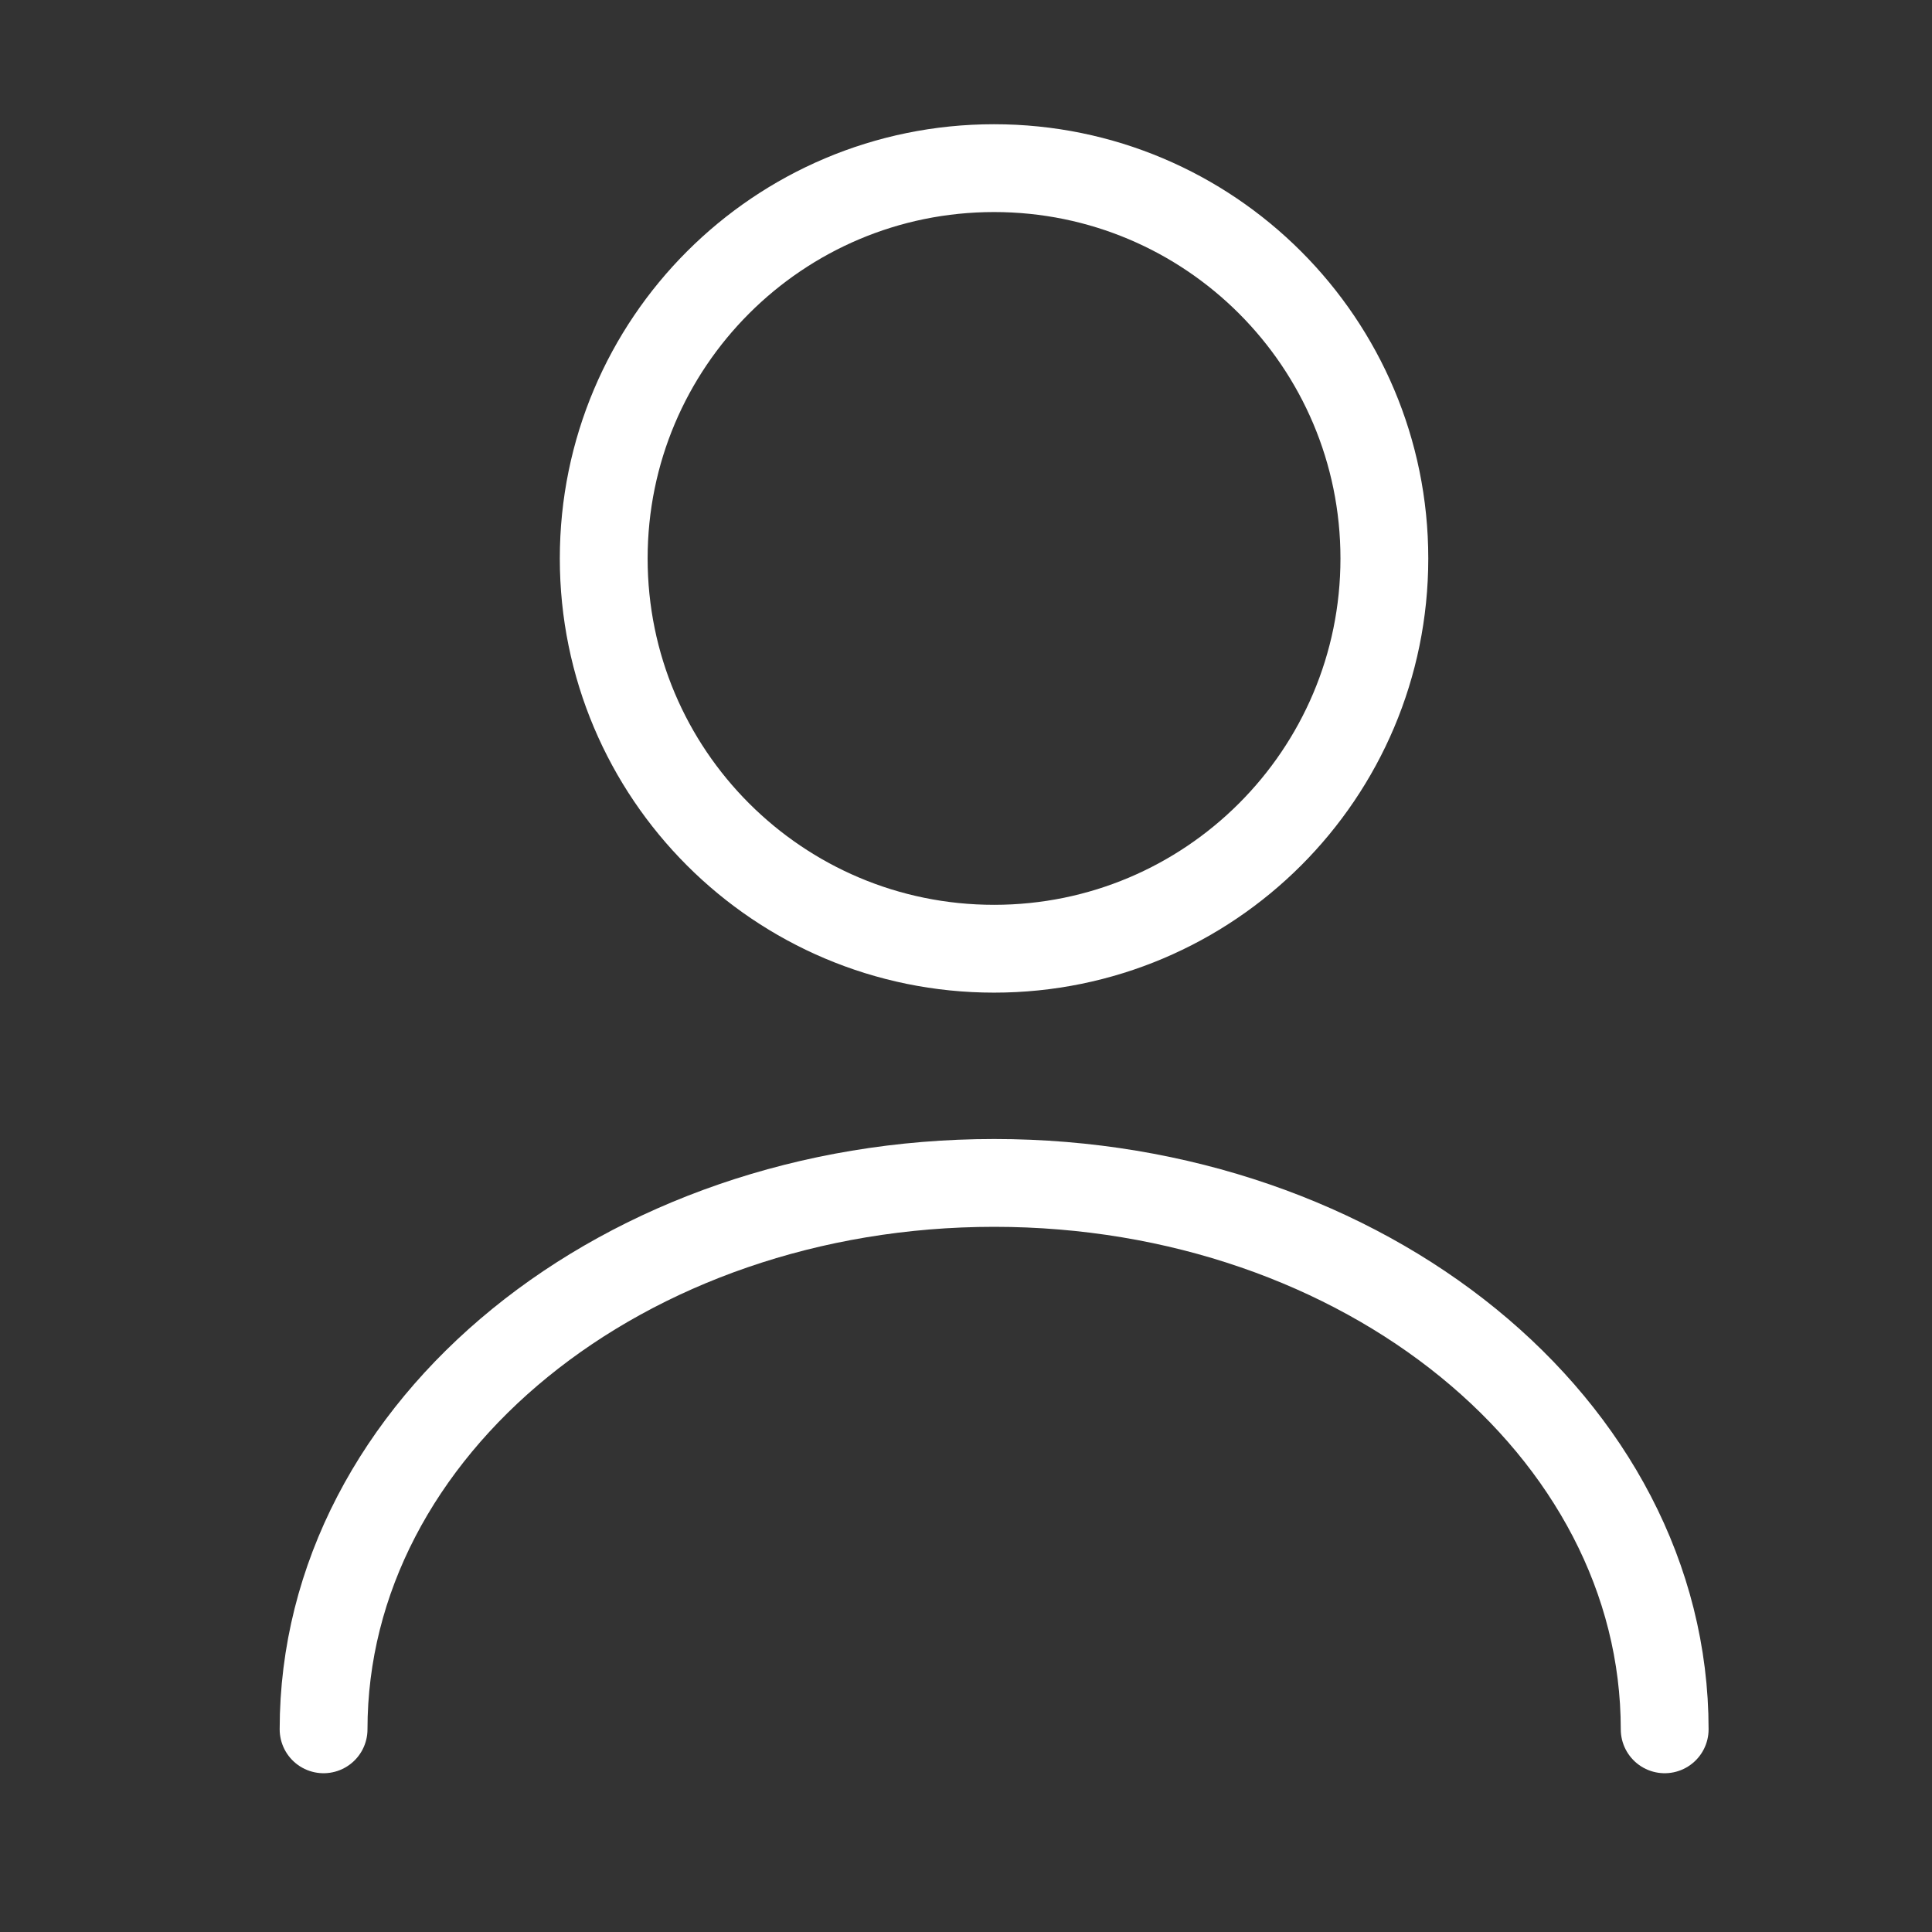 <svg width="33" height="33" viewBox="0 0 33 33" fill="none" xmlns="http://www.w3.org/2000/svg">
<rect x="0" y="0" width="33" height="33" fill="#333333" stroke="none"/>
<path d="M16.979 16.205C20.661 16.205 23.646 13.221 23.646 9.539C23.646 5.857 20.661 2.872 16.979 2.872C13.297 2.872 10.312 5.857 10.312 9.539C10.312 13.221 13.297 16.205 16.979 16.205Z" stroke="white" stroke-width="1.5" stroke-linecap="round" stroke-linejoin="round"/>
<path d="M28.434 29.538C28.434 24.378 23.301 20.205 16.981 20.205C10.661 20.205 5.527 24.378 5.527 29.538" stroke="white" stroke-width="1.5" stroke-linecap="round" stroke-linejoin="round"/>
</svg>
